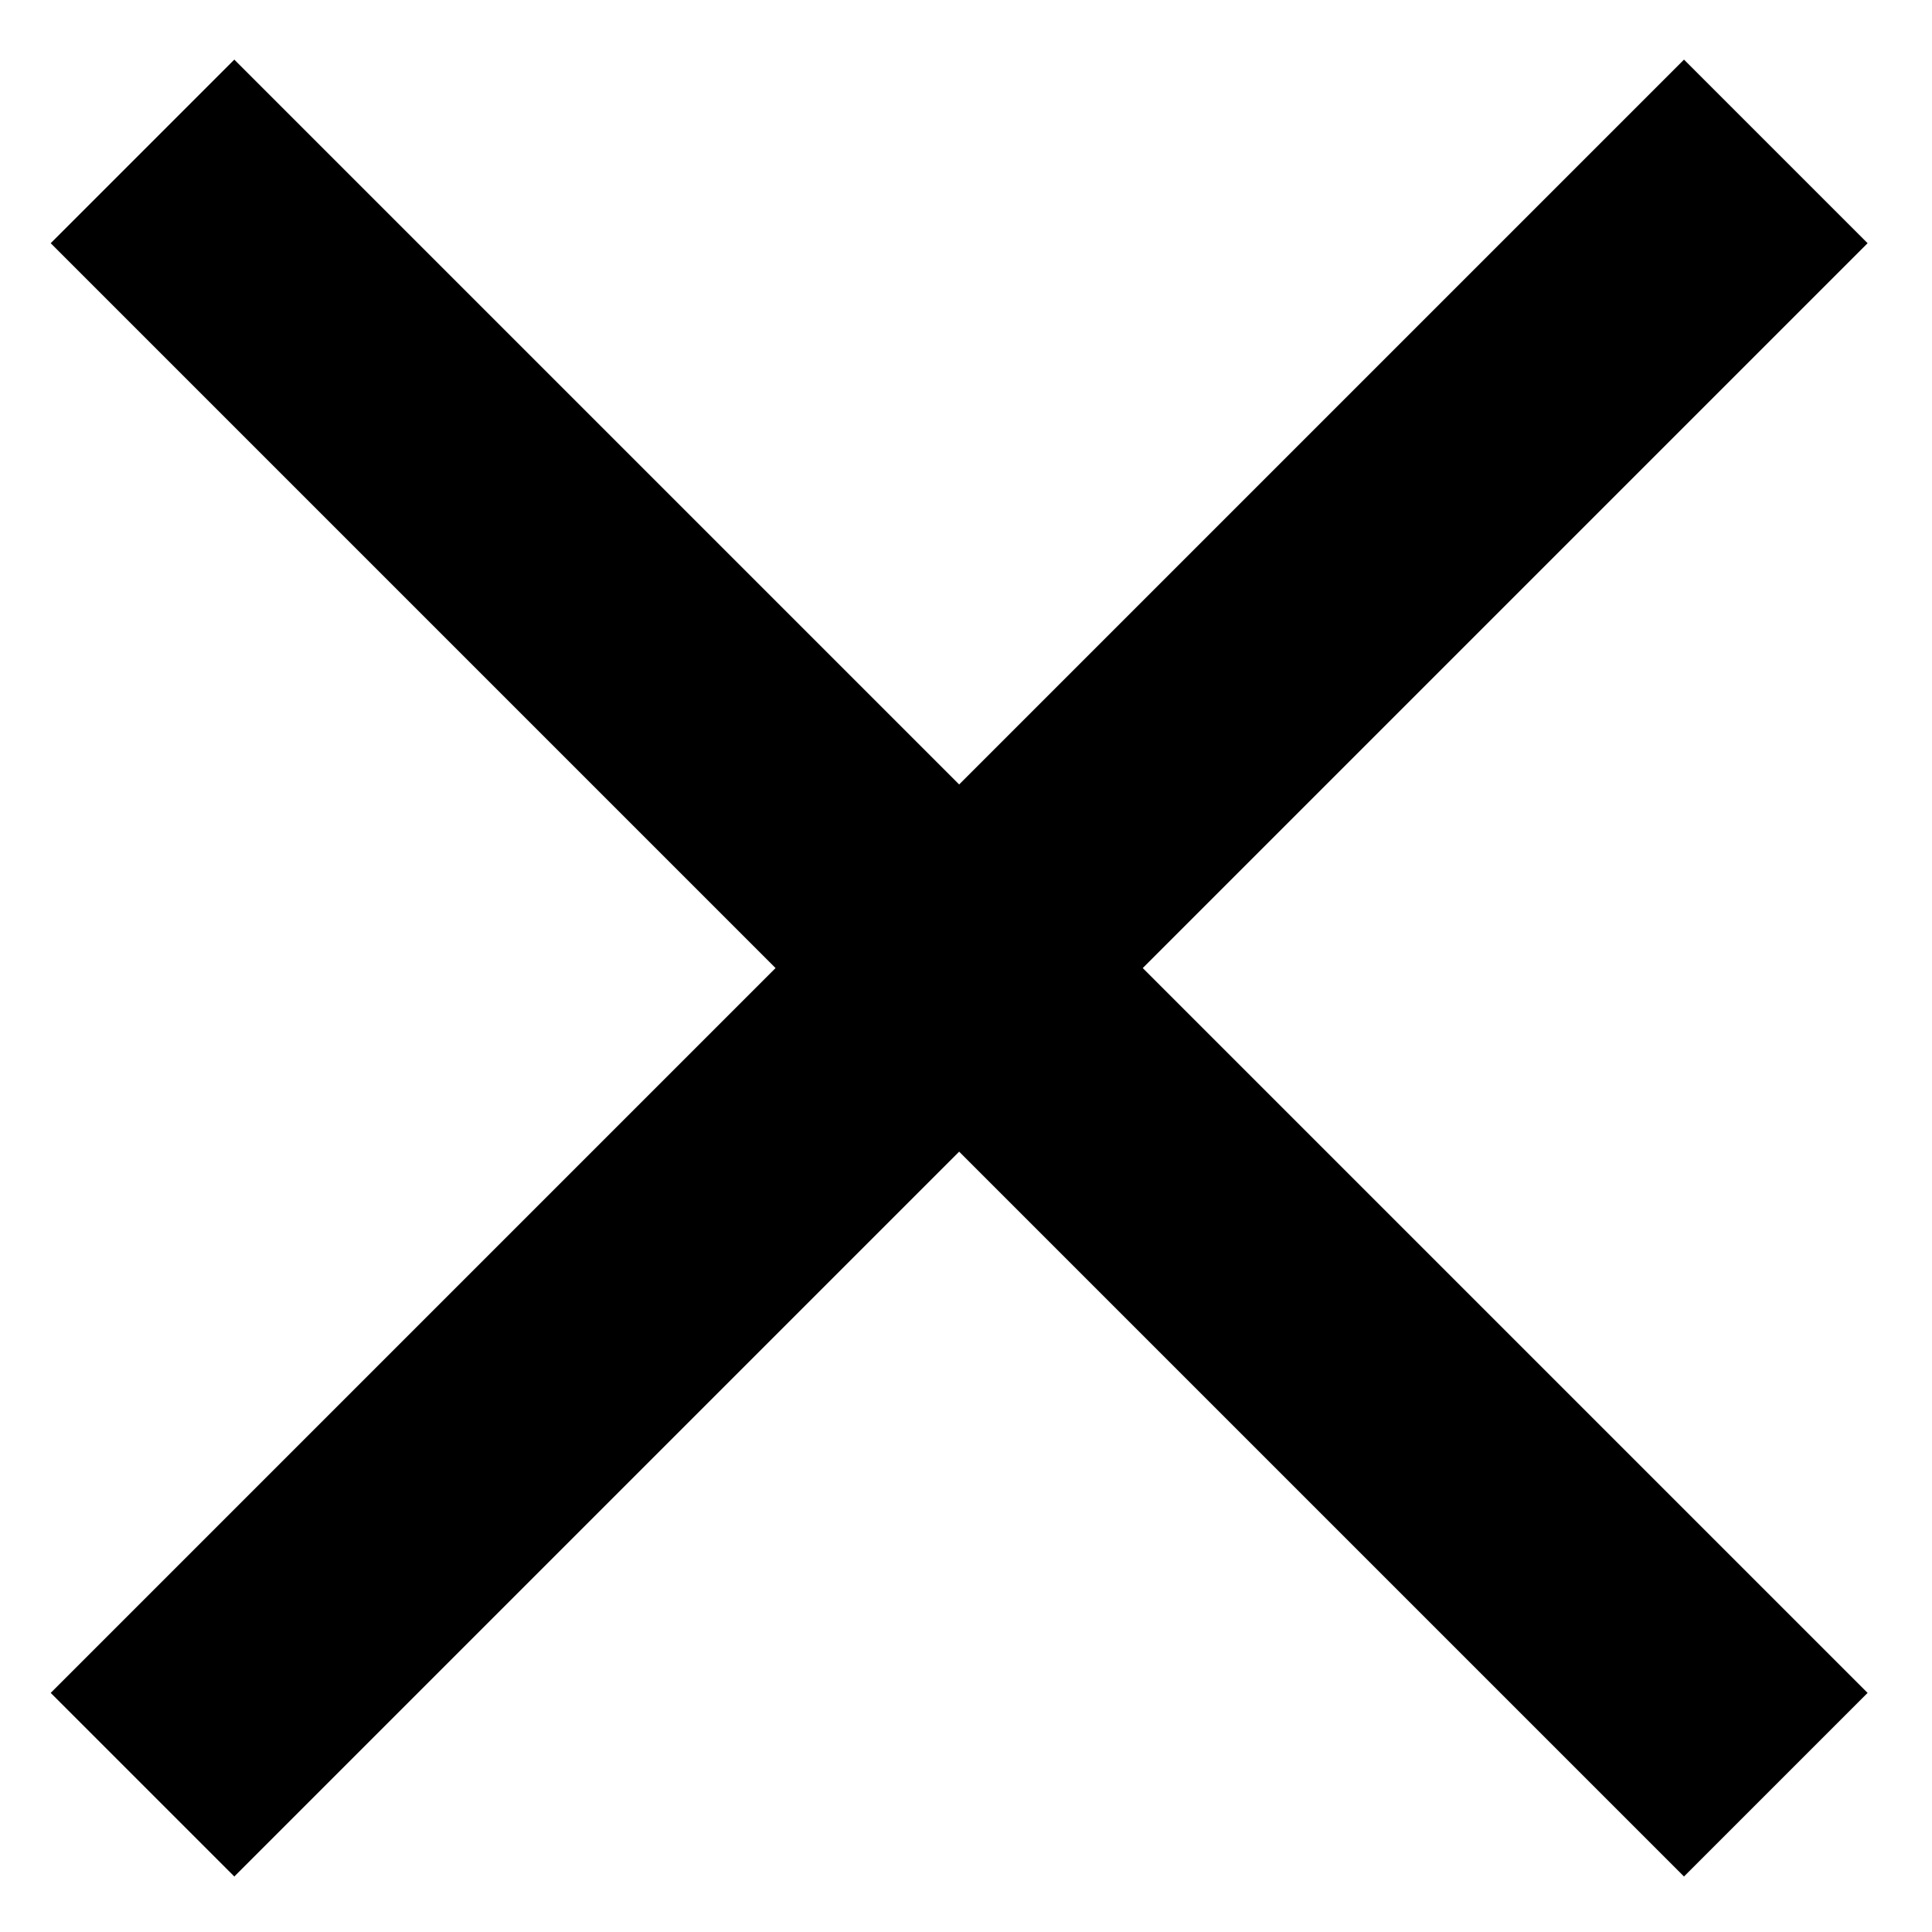 <svg id="Layer_1" height="15" width="15" data-name="Layer 1" xmlns="http://www.w3.org/2000/svg" viewBox="0 0 14.1 13.97"><path d="M13.63,1.71,12.29.37,7,5.66,1.71.37.37,1.71,5.66,7,.37,12.29l1.34,1.34L7,8.34l5.29,5.29,1.34-1.34L8.34,7Z"/></svg>